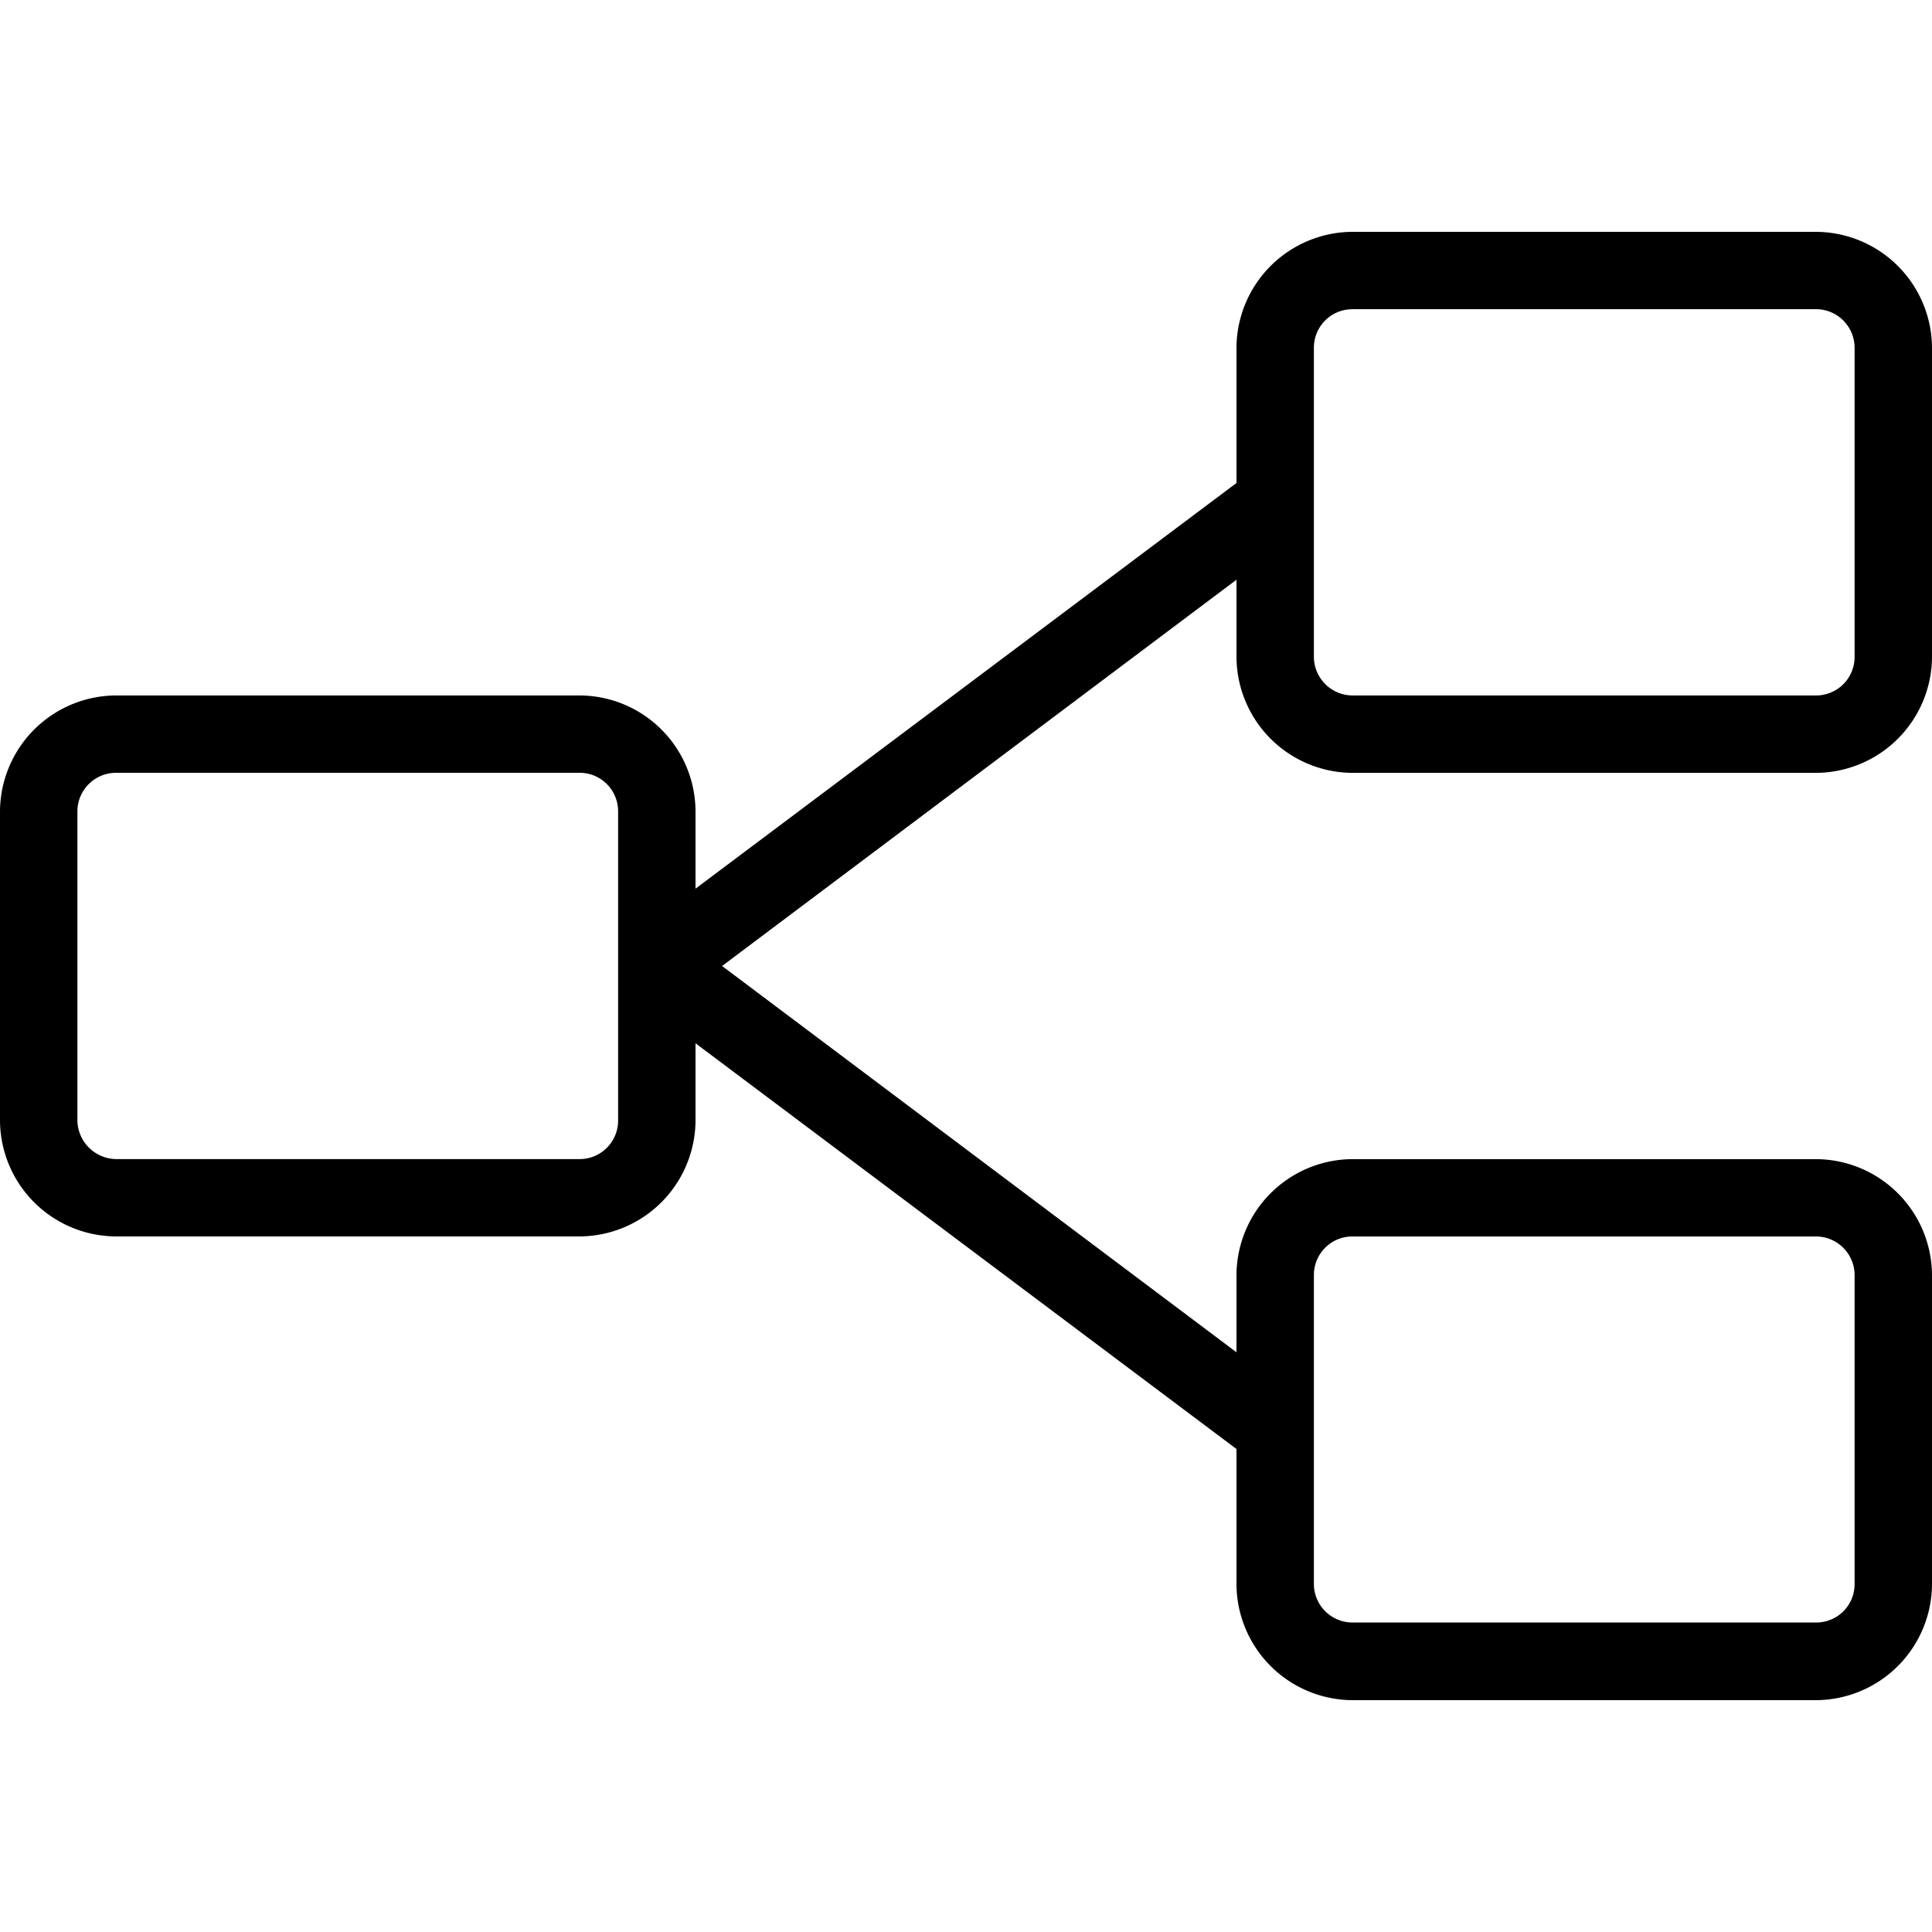 <svg role="img" viewBox="0 0 32 32" xmlns="http://www.w3.org/2000/svg"><path d="M22.398 3.84a1.93 1.93 0 0 0-1.918 1.922V8l-8.96 6.719V13.44a1.927 1.927 0 0 0-1.918-1.921h-7.68A1.93 1.93 0 0 0 0 13.44v5.118a1.93 1.93 0 0 0 1.922 1.921h7.68a1.93 1.93 0 0 0 1.918-1.921V17.28L20.48 24v2.238a1.93 1.93 0 0 0 1.918 1.922h7.68A1.93 1.93 0 0 0 32 26.238v-5.117a1.93 1.93 0 0 0-1.922-1.922h-7.68a1.93 1.93 0 0 0-1.918 1.922v1.277L11.96 16l8.52-6.398v1.277a1.93 1.93 0 0 0 1.918 1.922h7.68A1.93 1.93 0 0 0 32 10.879V5.762a1.93 1.93 0 0 0-1.922-1.922Zm0 1.281h7.68a.64.64 0 0 1 .64.64v5.118c0 .355-.284.64-.64.64h-7.68a.643.643 0 0 1-.636-.64V5.762c0-.356.285-.64.636-.64M1.922 12.8h7.68c.351 0 .636.285.636.64v5.118c0 .355-.285.64-.636.64h-7.68a.65.65 0 0 1-.64-.64V13.44a.64.64 0 0 1 .64-.64m20.476 7.68h7.68a.64.64 0 0 1 .64.64v5.117a.64.64 0 0 1-.187.453.64.64 0 0 1-.453.184h-7.68a.64.64 0 0 1-.636-.637V21.12c0-.355.285-.64.636-.64m0 0"/></svg>